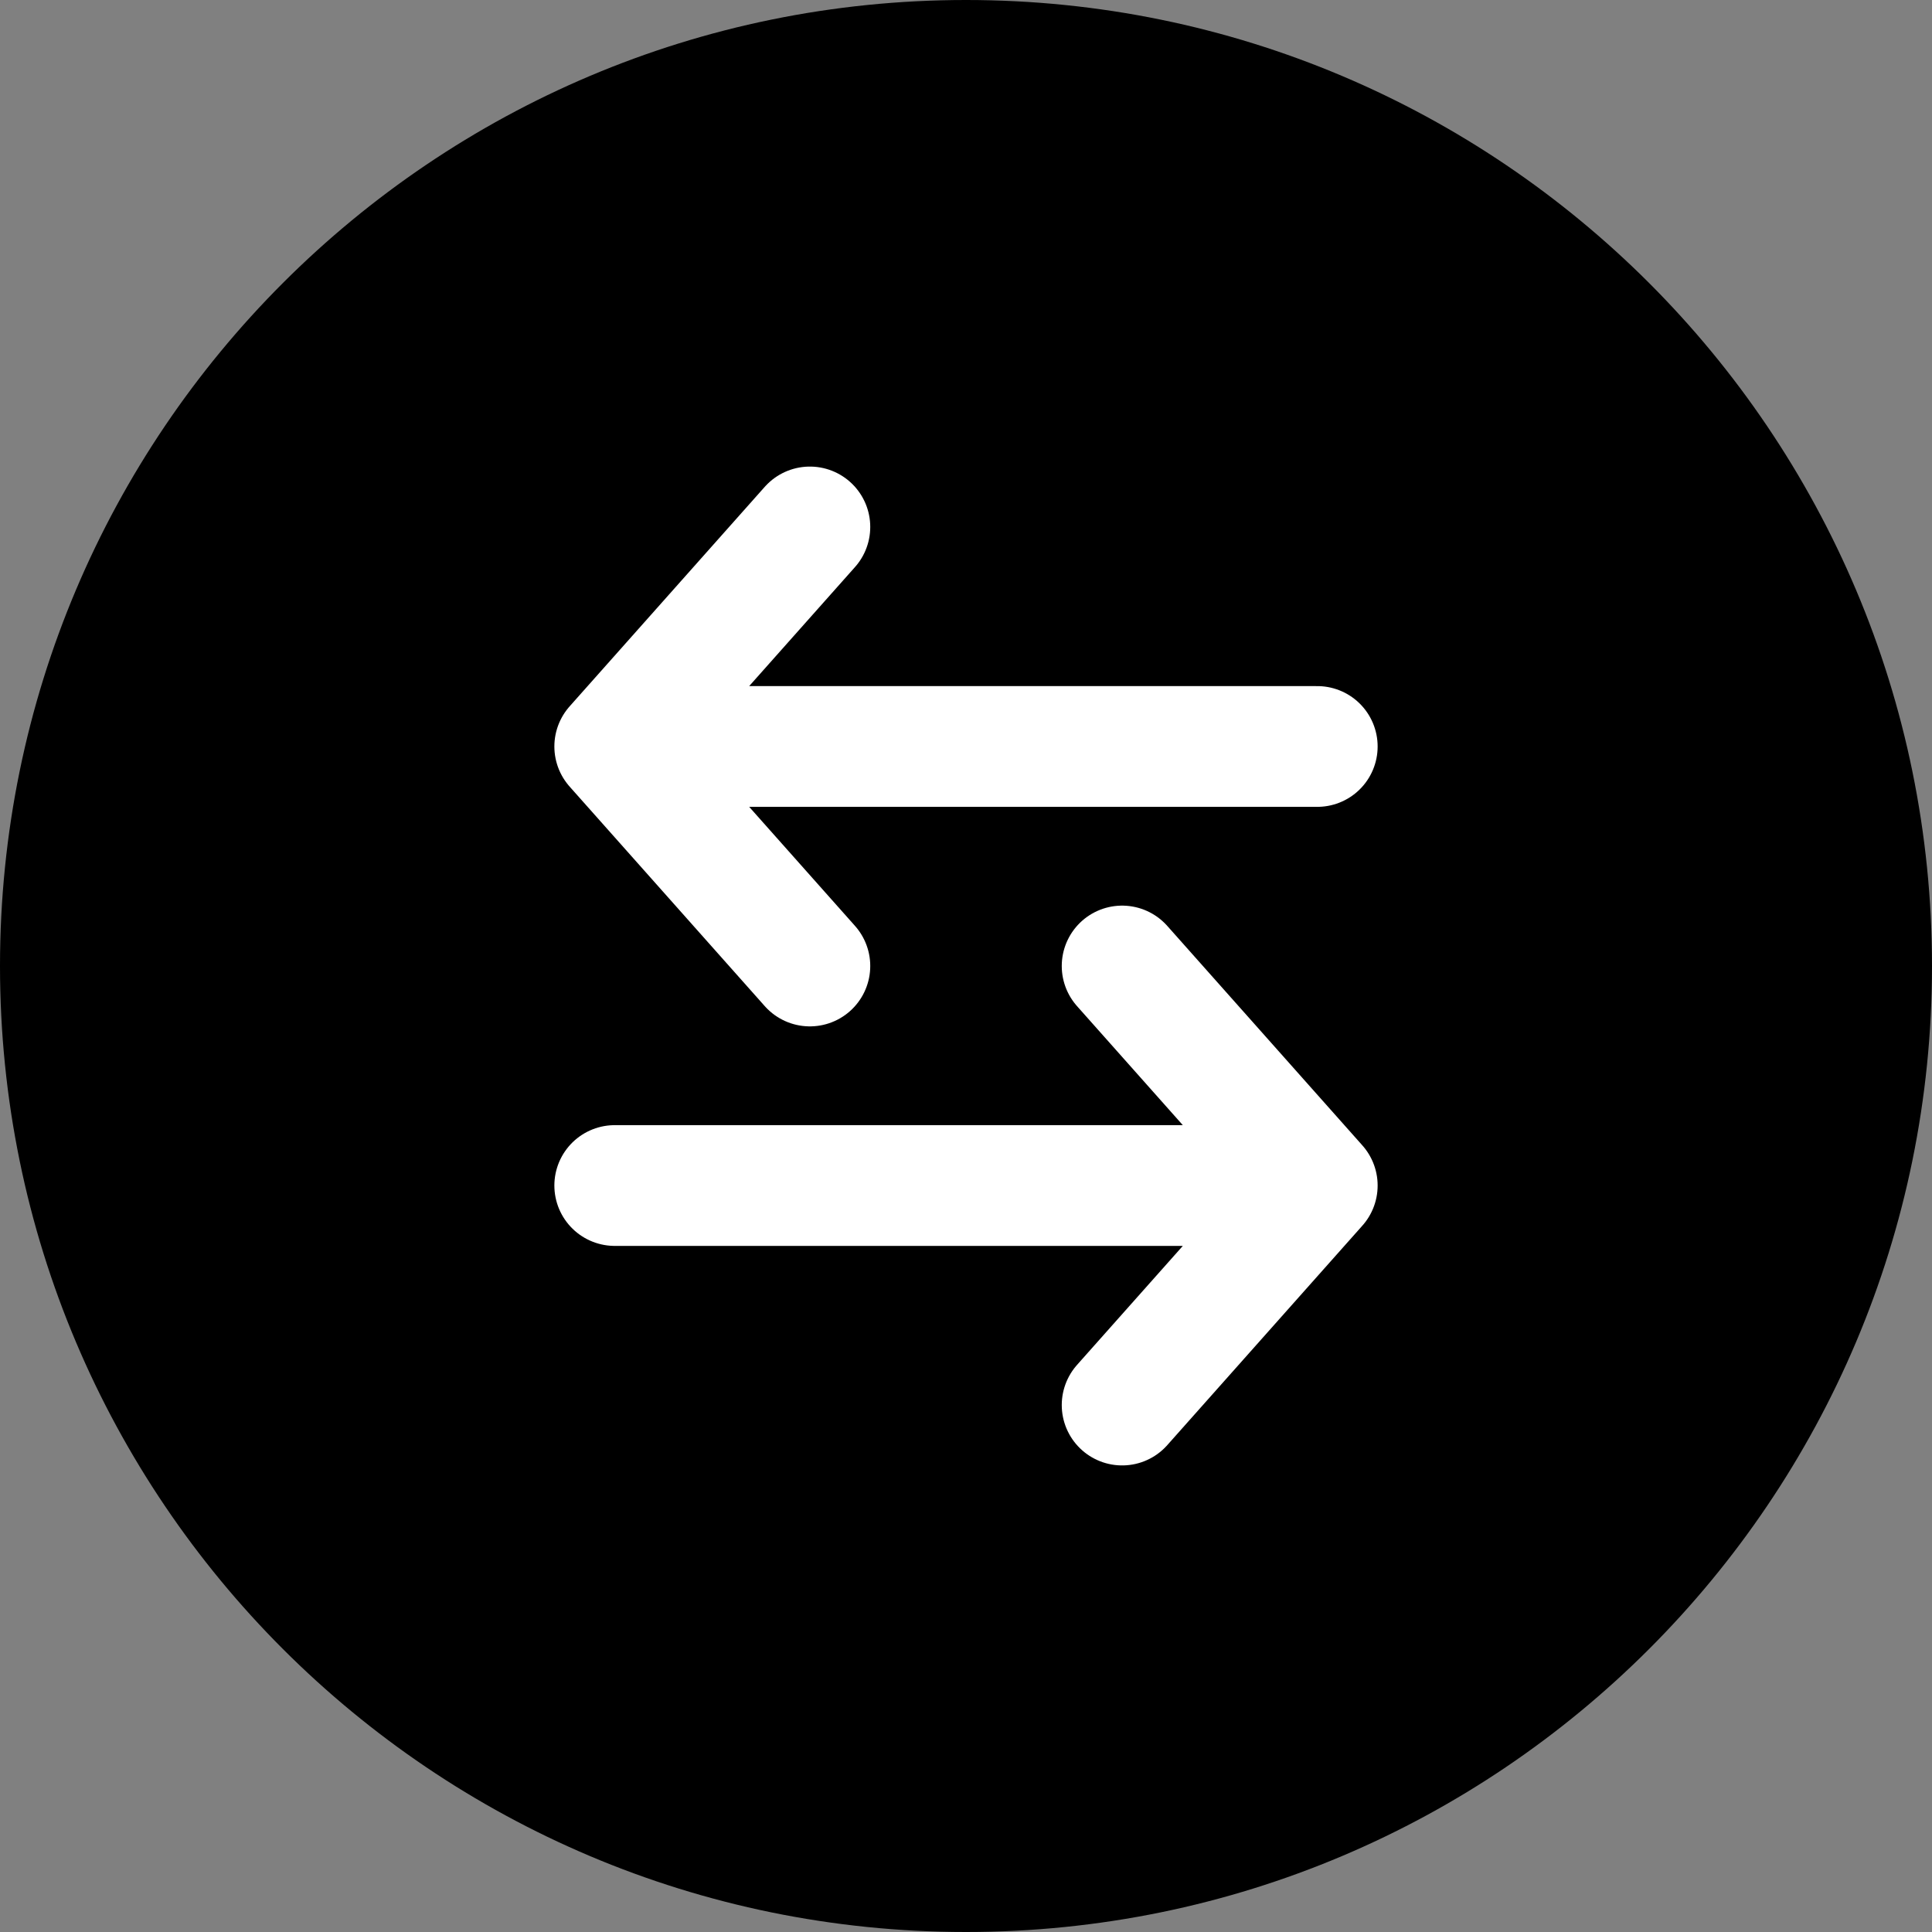<svg width="16" height="16" viewBox="4 4 16 16" fill="none" xmlns="http://www.w3.org/2000/svg">
<rect x="4" y="4" width="16" height="16" fill="#808080" stroke="none"/>
<path d="M4 12C4 7.582 7.582 4 12 4C16.418 4 20 7.582 20 12C20 16.418 16.418 20 12 20C7.582 20 4 16.418 4 12Z" fill="currentColor"/>
<path d="M14.909 13.818H9.091M14.909 13.818L13.293 12M14.909 13.818L13.293 15.636" stroke="white" stroke-linecap="round" stroke-linejoin="round"/>
<path d="M9.091 10.182H14.909M9.091 10.182L10.707 8.364M9.091 10.182L10.707 12" stroke="white" stroke-linecap="round" stroke-linejoin="round"/>
</svg>
